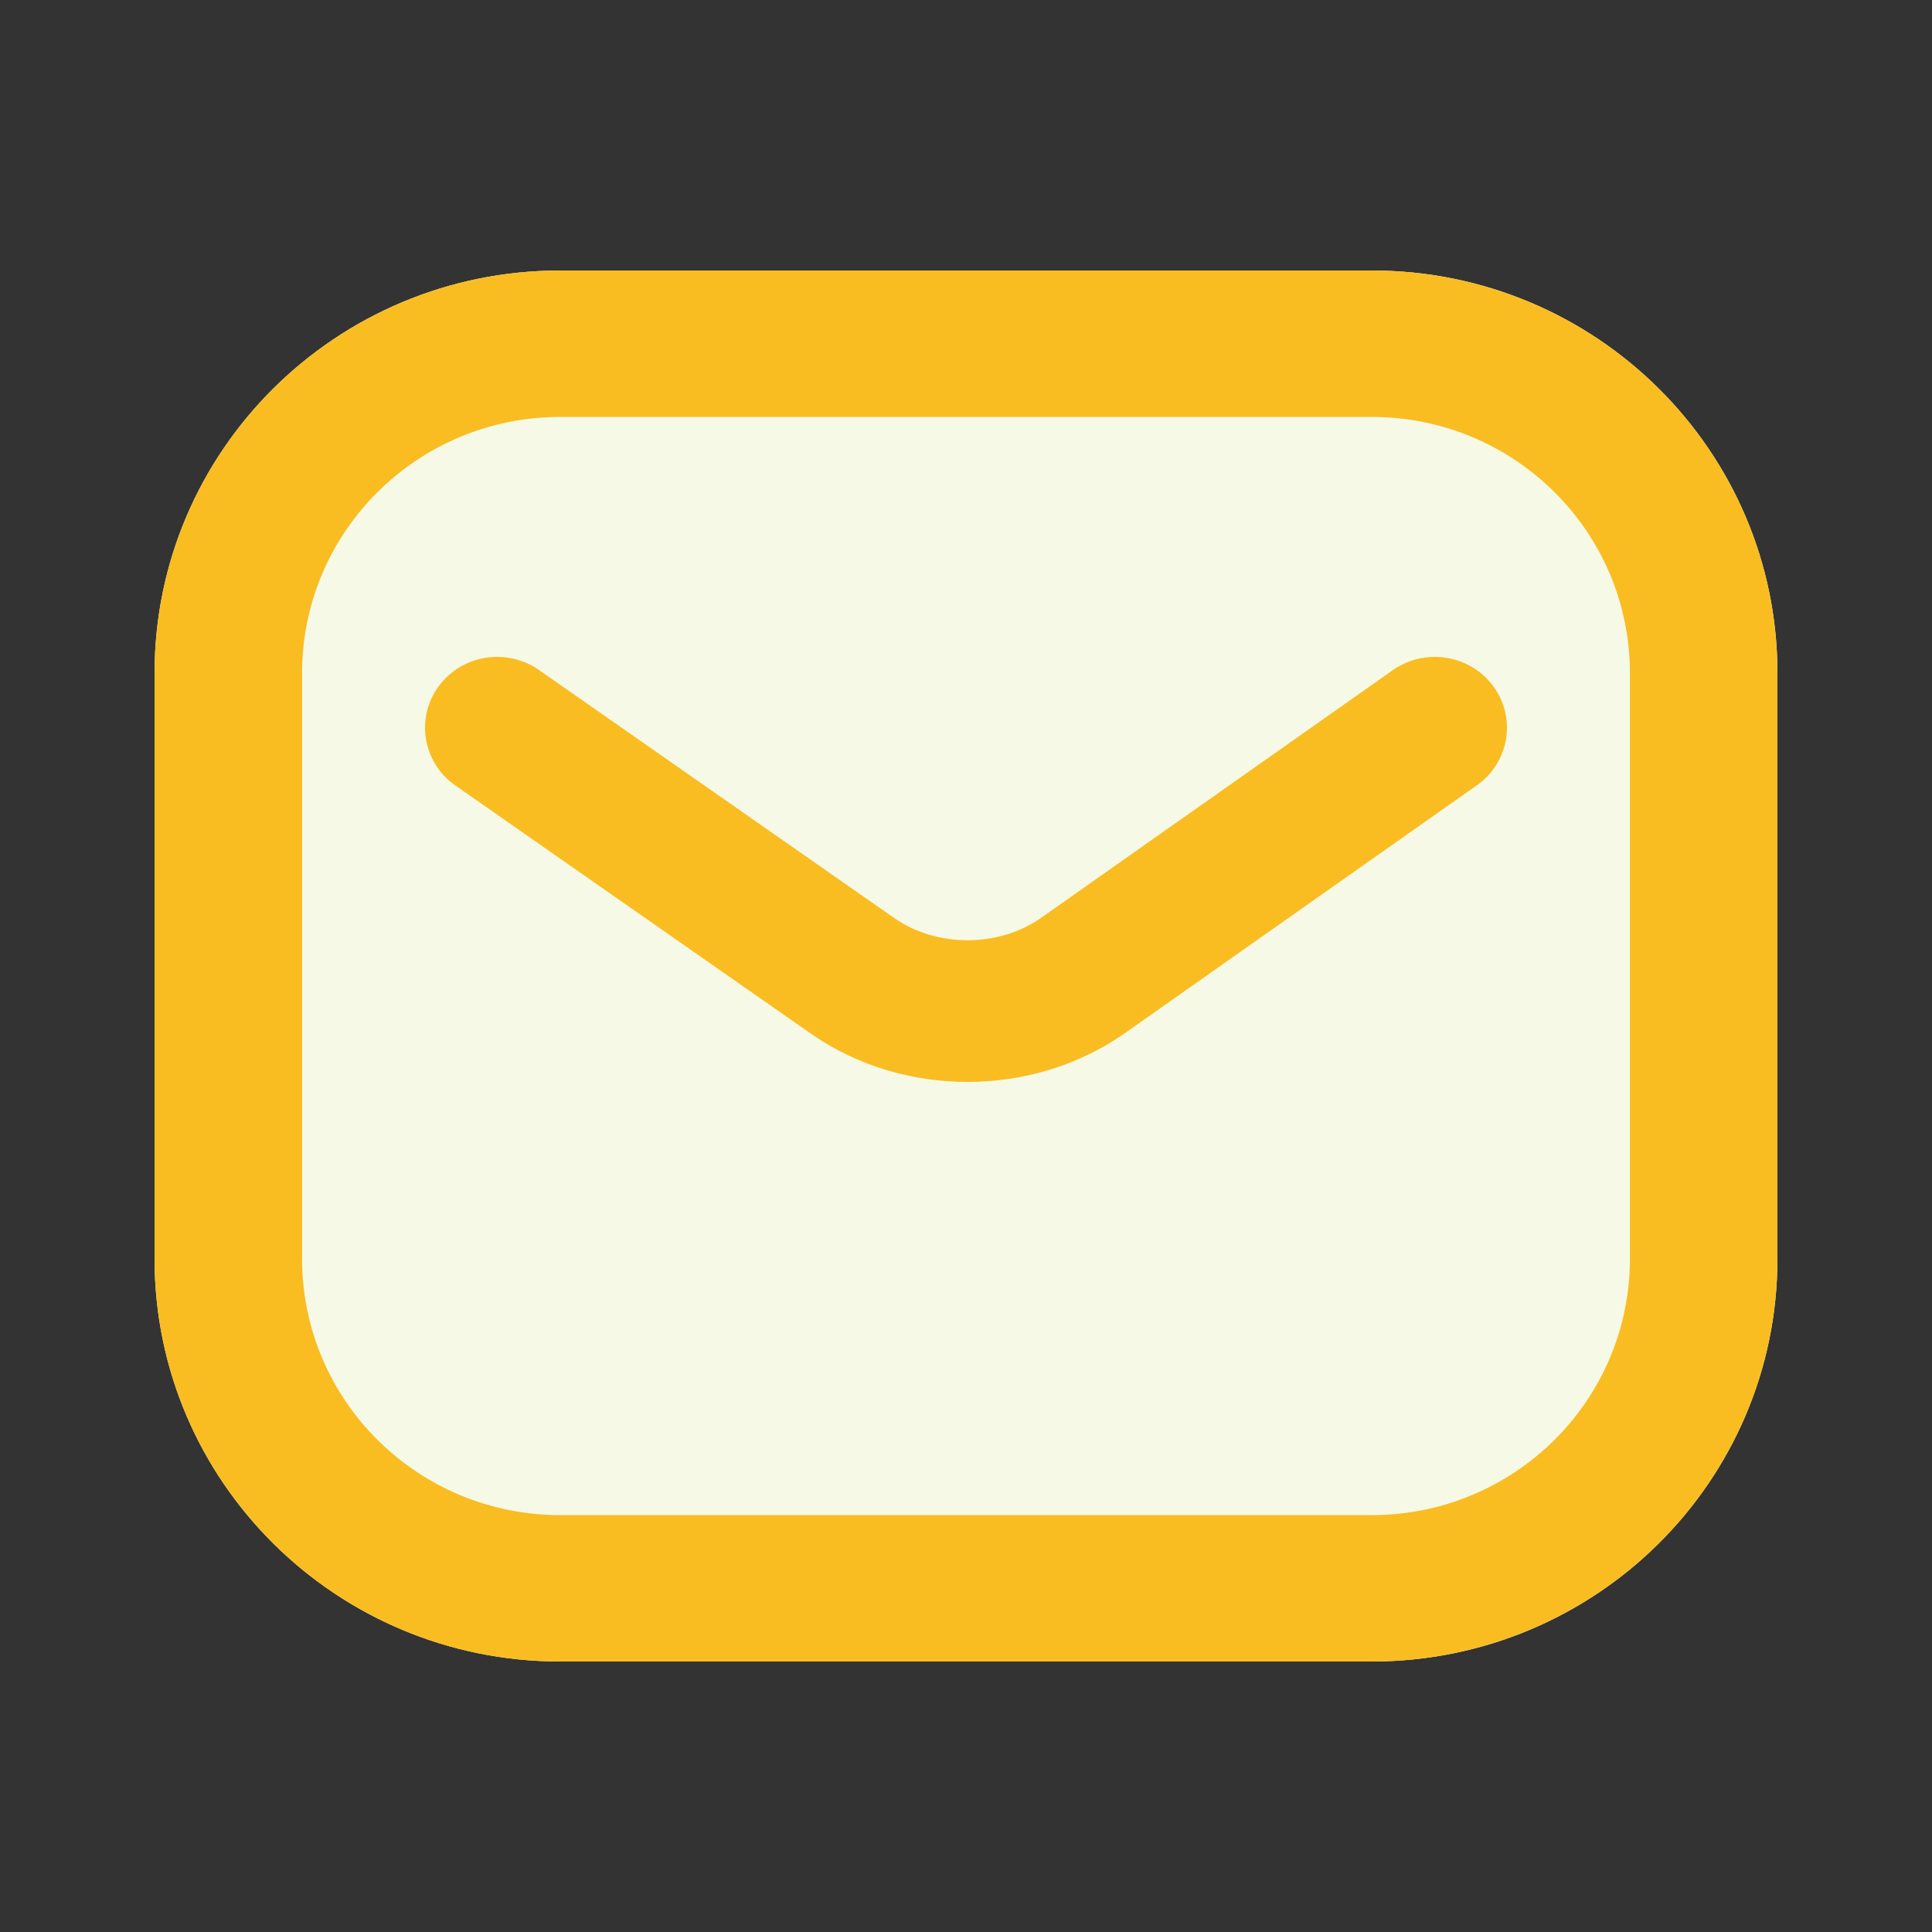 <svg width="50" height="50" viewBox="0 0 50 50" fill="none" xmlns="http://www.w3.org/2000/svg">
<rect x="0" y="0" width="50" height="50" fill="#333333" stroke="none"/>
<path d="M4 17.421C4 11.666 8.701 7 14.5 7H35.5C41.299 7 46 11.666 46 17.421V32.579C46 38.334 41.299 43 35.5 43H14.5C8.701 43 4 38.334 4 32.579V17.421Z" fill="#F6F9E6"/>
<path fill-rule="evenodd" clip-rule="evenodd" d="M11.345 17.771C11.943 16.946 13.108 16.753 13.948 17.339L23.169 23.777C24.255 24.518 25.82 24.519 26.907 23.779L36.045 17.344C36.883 16.754 38.05 16.942 38.65 17.765C39.251 18.588 39.059 19.733 38.221 20.323L29.072 26.766L29.053 26.779C26.68 28.407 23.399 28.407 21.026 26.779L21.013 26.77L11.785 20.328C10.945 19.741 10.748 18.596 11.345 17.771Z" fill="#F9BD22"/>
<path fill-rule="evenodd" clip-rule="evenodd" d="M4 17.421C4 11.666 8.701 7 14.5 7H35.5C41.299 7 46 11.666 46 17.421V32.579C46 38.334 41.299 43 35.5 43H14.5C8.701 43 4 38.334 4 32.579V17.421ZM14.5 10.79C10.81 10.79 7.818 13.758 7.818 17.421V32.579C7.818 36.242 10.81 39.211 14.5 39.211H35.5C39.19 39.211 42.182 36.242 42.182 32.579V17.421C42.182 13.758 39.19 10.79 35.5 10.79H14.5Z" fill="#F9BD22"/>
</svg>

